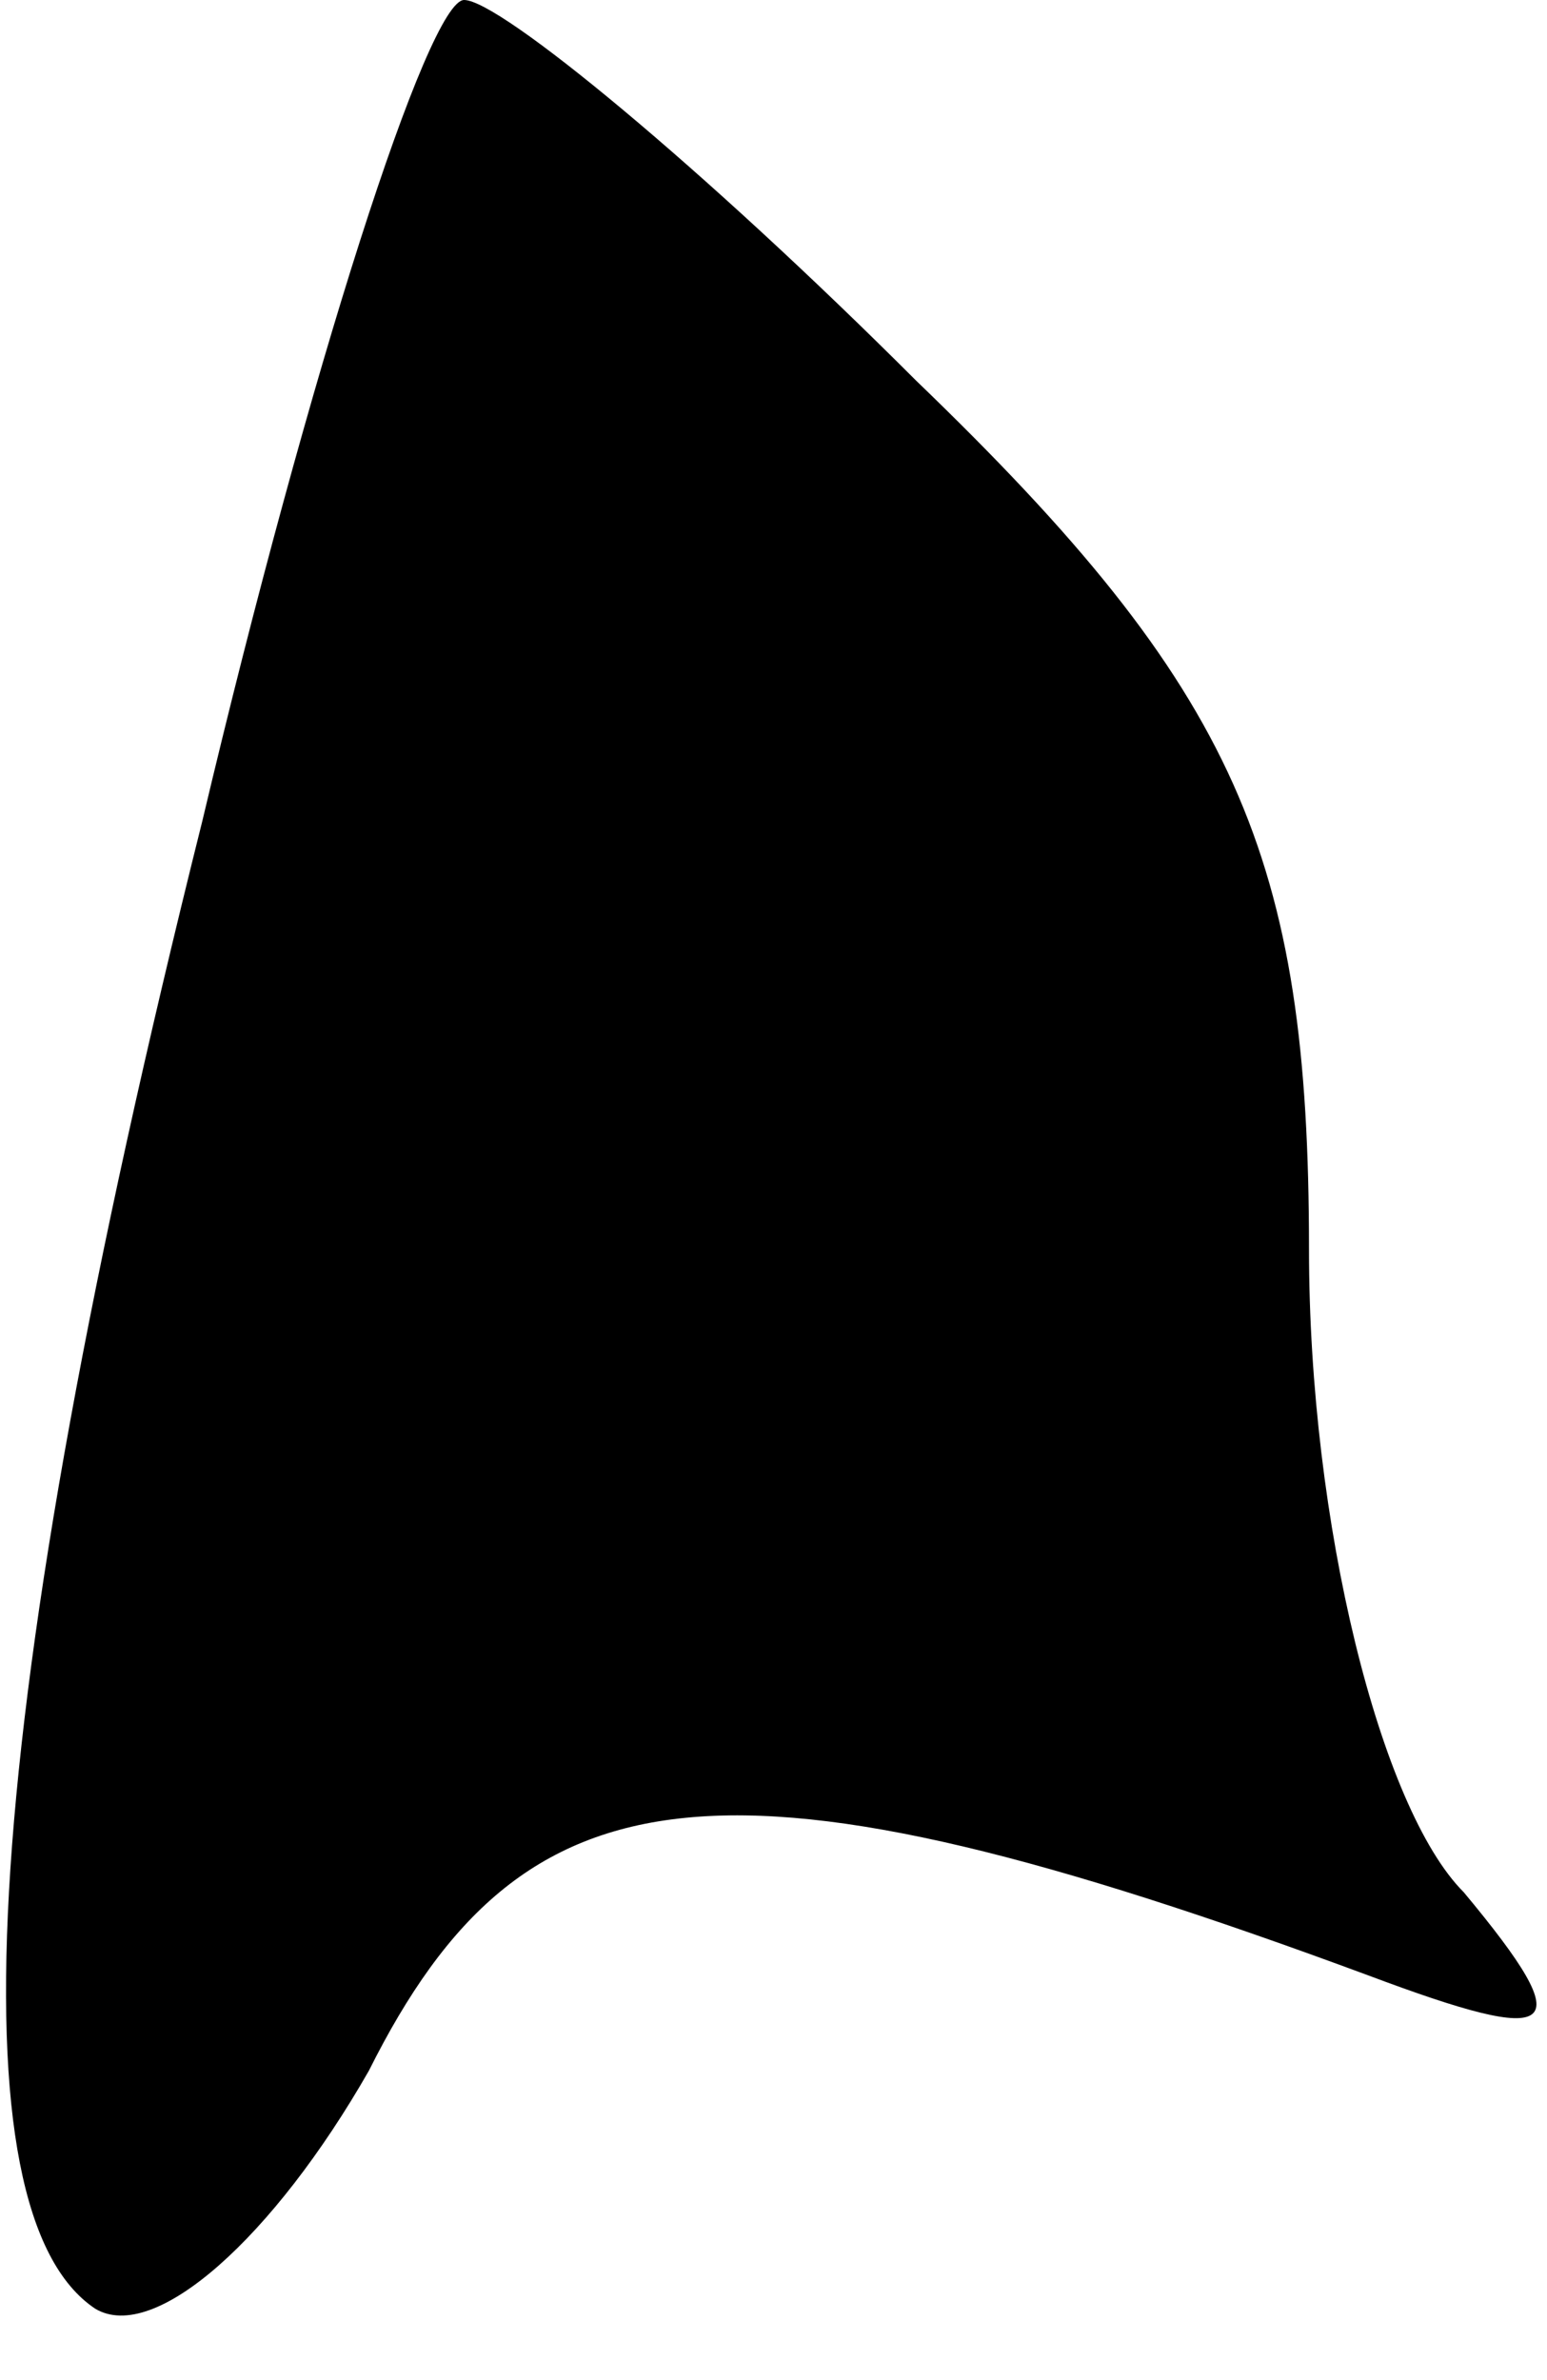 <?xml version="1.0" standalone="no"?>
<!DOCTYPE svg PUBLIC "-//W3C//DTD SVG 20010904//EN"
 "http://www.w3.org/TR/2001/REC-SVG-20010904/DTD/svg10.dtd">
<svg version="1.0" xmlns="http://www.w3.org/2000/svg"
 width="13pt" height="20pt" viewBox="0 0 13 20"
 preserveAspectRatio="xMidYMid meet">
<g transform="translate(0,20) scale(0.1,-0.1)"
fill="#000000" stroke="none">
<path fill="#000000" stroke="none" d="M17 131 c-19 -76 -21 -117 -9 -125 5
-3 15 6 23 20 13 26 30 28 84 8 16 -6 18 -5 8 7 -7 7 -13 31 -13 54 0 33 -6
47 -33 73 -18 18 -35 32 -38 32 -3 0 -13 -31 -22 -69z"/>
</g>
</svg>
